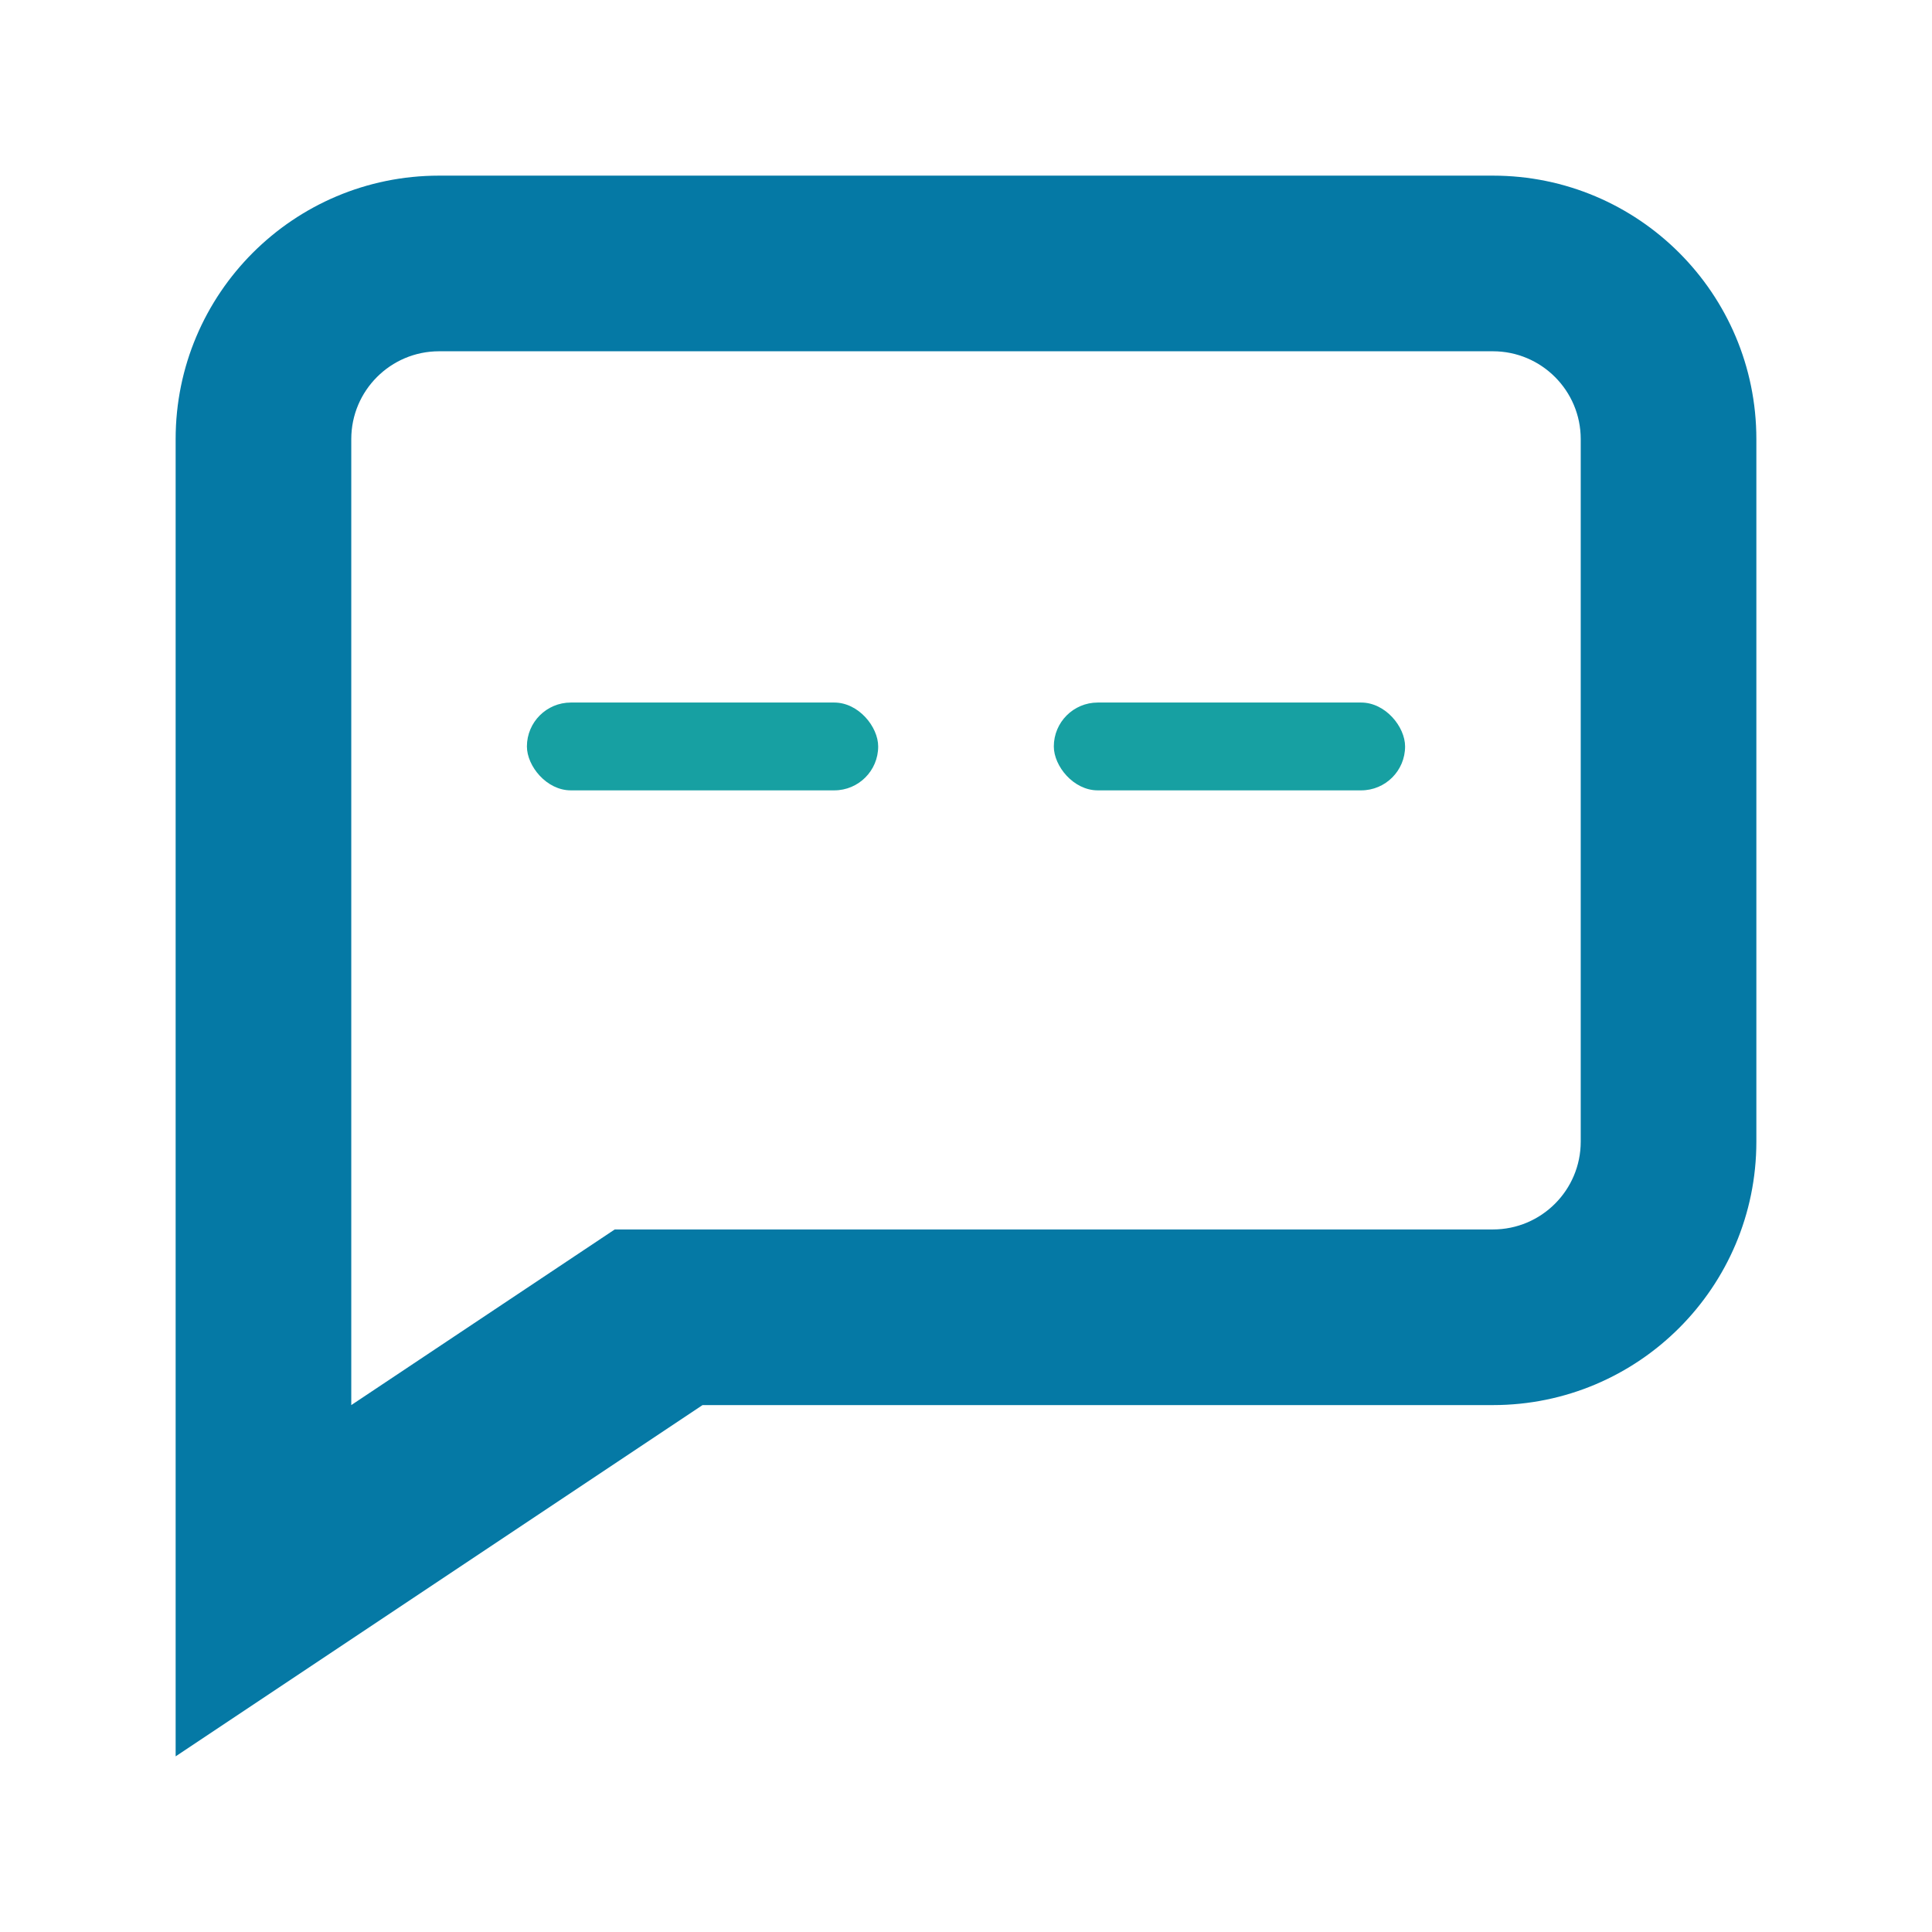 <?xml version="1.0" encoding="UTF-8"?>
<svg width="22px" height="22px" viewBox="0 0 22 22" version="1.1" xmlns="http://www.w3.org/2000/svg" xmlns:xlink="http://www.w3.org/1999/xlink">
    <!-- Generator: Sketch 49.3 (51167) - http://www.bohemiancoding.com/sketch -->
    <title>消息</title>
    <desc>Created with Sketch.</desc>
    <defs></defs>
    <g id="雷竞技2.0-copy" stroke="none" stroke-width="1" fill="none" fill-rule="evenodd">
        <g id="icon切图" transform="translate(-70, -1018)">
            <g id="消息" transform="translate(70, 1018)">
                <path d="M7,14 L17,14 C17.552,14 18,13.552 18,13 L18,5 C18,4.448 17.552,4 17,4 L5,4 C4.448,4 4,4.448 4,5 L4,9 L4,16 L7,14 Z M8,16 L2,20 L2,13 L2,5 C2,3.343 3.343,2 5,2 L17,2 C18.657,2 20,3.343 20,5 L20,13 C20,14.657 18.657,16 17,16 L8,16 Z" id="Combined-Shape" fill="#0579A5"></path>
                <rect id="Rectangle-5" fill="#17A0A2" x="6" y="8" width="4" height="1" rx="0.5"></rect>
                <rect id="Rectangle-5" fill="#17A0A2" x="12" y="8" width="4" height="1" rx="0.5"></rect>
            </g>
        </g>
    </g>
</svg>